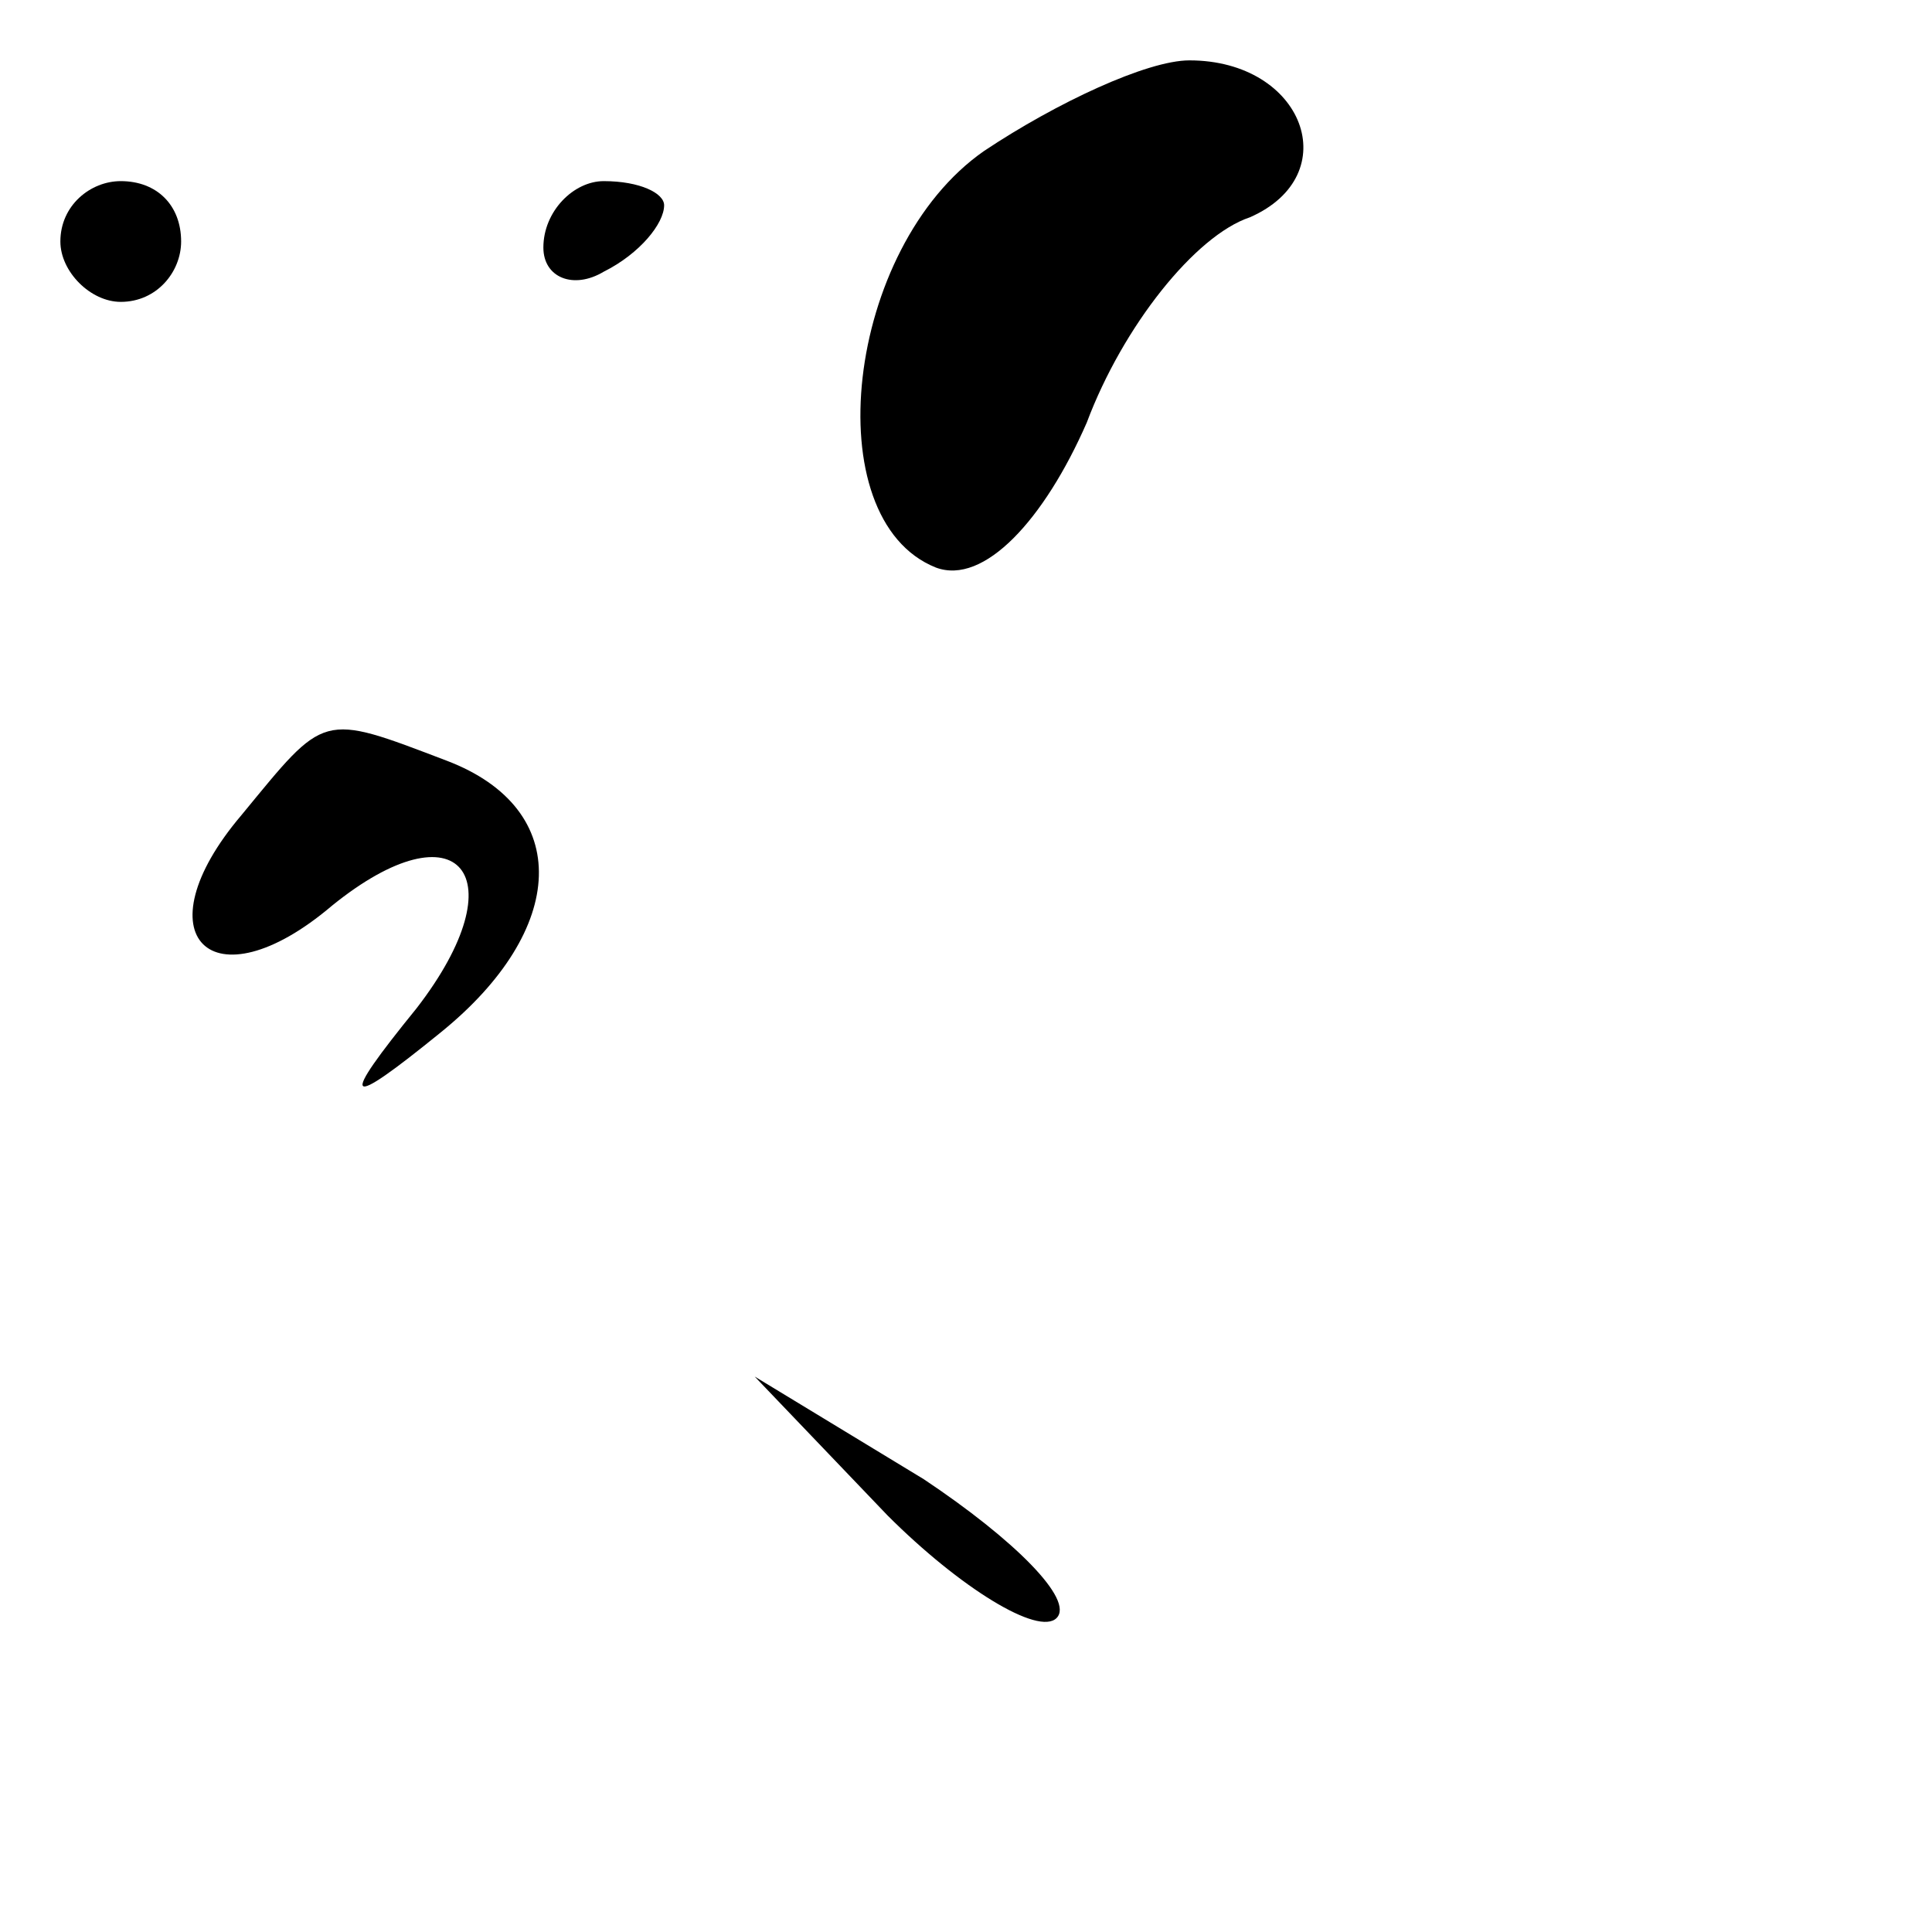 <?xml version="1.0" standalone="no"?>
<!DOCTYPE svg PUBLIC "-//W3C//DTD SVG 20010904//EN"
 "http://www.w3.org/TR/2001/REC-SVG-20010904/DTD/svg10.dtd">
<svg version="1.0" xmlns="http://www.w3.org/2000/svg"
 width="32pt" height="32pt" viewBox="0 0 32 32"
 preserveAspectRatio="xMidYMid meet">
<g transform="translate(0,32) scale(0.1,-0.1)"
fill="#000000" stroke="none">
<path fill="#000000" stroke="none" d="M163 295 c-23 -16 -28 -61 -8 -69 8 -3
18 8 25 24 6 16 18 31 27 34 16 7 9 26 -10 26 -7 0 -22 -7 -34 -15z"/>
<path fill="#000000" stroke="none" d="M10 280 c0 -5 5 -10 10 -10 6 0 10 5
10 10 0 6 -4 10 -10 10 -5 0 -10 -4 -10 -10z"/>
<path fill="#000000" stroke="none" d="M90 279 c0 -5 5 -7 10 -4 6 3 10 8 10
11 0 2 -4 4 -10 4 -5 0 -10 -5 -10 -11z"/>
<path fill="#000000" stroke="none" d="M40 185 c-17 -20 -5 -32 15 -15 21 17
31 5 14 -17 -13 -16 -12 -17 4 -4 21 17 22 37 1 45 -21 8 -20 8 -34 -9z"/>
<path fill="#000000" stroke="none" d="M147 69 c12 -12 25 -20 28 -17 3 3 -7
13 -22 23 l-28 17 22 -23z"/>
</g>
</svg>
